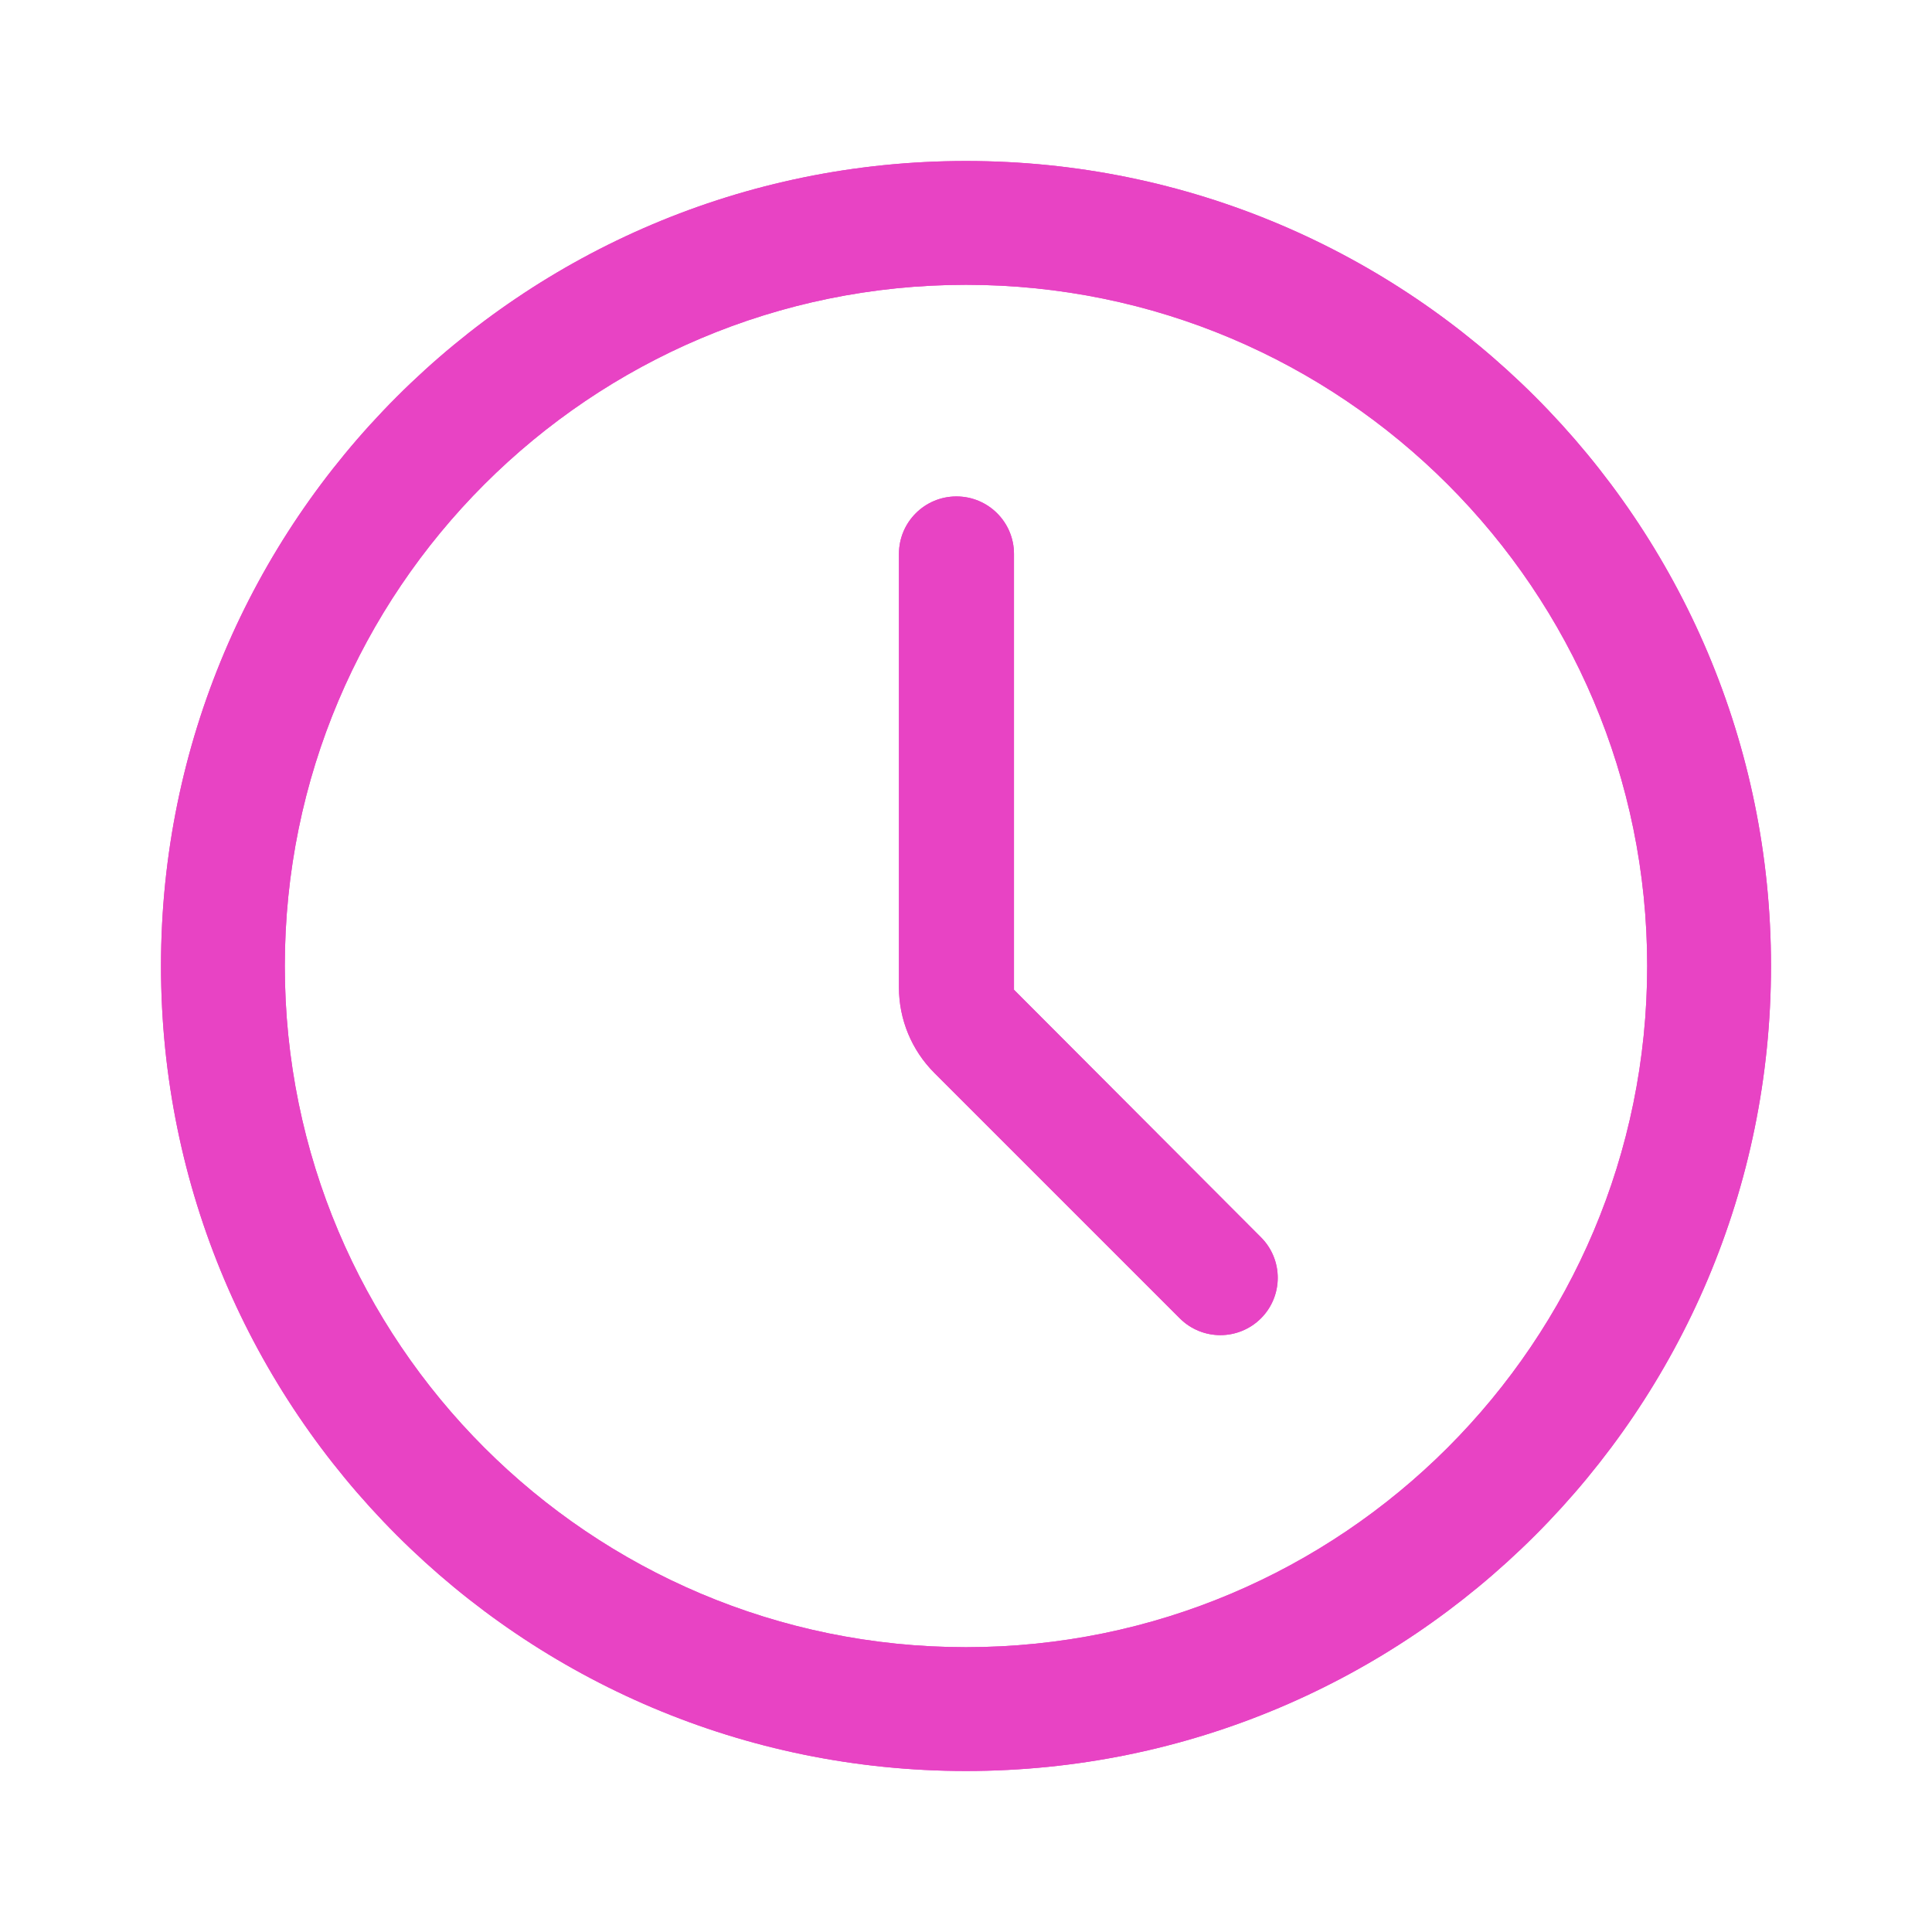 <svg width="24" height="24" viewBox="0 0 24 24" fill="none" xmlns="http://www.w3.org/2000/svg">
<g id="24 / Voting open">
<g id="Group 48096293">
<g id="Group 48096108" filter="url(#filter0_f_1114_29194)">
<g id="Group">
<path id="Union" fill-rule="evenodd" clip-rule="evenodd" d="M3.538 12C3.538 7.327 7.327 3.538 12 3.538C16.673 3.538 20.462 7.327 20.462 12C20.462 16.673 16.673 20.462 12 20.462C7.327 20.462 3.538 16.673 3.538 12ZM12 2C6.477 2 2 6.477 2 12C2 17.523 6.477 22 12 22C17.523 22 22 17.523 22 12C22 6.477 17.523 2 12 2ZM14.656 16.377C14.934 16.655 15.385 16.655 15.664 16.377C15.942 16.099 15.942 15.648 15.664 15.37L12.596 12.295V6.881C12.596 6.486 12.276 6.167 11.881 6.167C11.487 6.167 11.167 6.486 11.167 6.881V12.267C11.167 12.664 11.325 13.046 11.606 13.327L14.656 16.377Z" fill="#E843C4"/>
</g>
</g>
<g id="Group 48096109">
<g id="Group_2">
<path id="Union_2" fill-rule="evenodd" clip-rule="evenodd" d="M3.538 12C3.538 7.327 7.327 3.538 12 3.538C16.673 3.538 20.462 7.327 20.462 12C20.462 16.673 16.673 20.462 12 20.462C7.327 20.462 3.538 16.673 3.538 12ZM12 2C6.477 2 2 6.477 2 12C2 17.523 6.477 22 12 22C17.523 22 22 17.523 22 12C22 6.477 17.523 2 12 2ZM14.656 16.377C14.934 16.655 15.385 16.655 15.664 16.377C15.942 16.099 15.942 15.648 15.664 15.37L12.596 12.295V6.881C12.596 6.486 12.276 6.167 11.881 6.167C11.487 6.167 11.167 6.486 11.167 6.881V12.267C11.167 12.664 11.325 13.046 11.606 13.327L14.656 16.377Z" fill="#E843C4"/>
</g>
</g>
</g>
</g>
<defs>
<filter id="filter0_f_1114_29194" x="0" y="0" width="24" height="24" filterUnits="userSpaceOnUse" color-interpolation-filters="sRGB">
<feFlood flood-opacity="0" result="BackgroundImageFix"/>
<feBlend mode="normal" in="SourceGraphic" in2="BackgroundImageFix" result="shape"/>
<feGaussianBlur stdDeviation="1" result="effect1_foregroundBlur_1114_29194"/>
</filter>
</defs>
</svg>